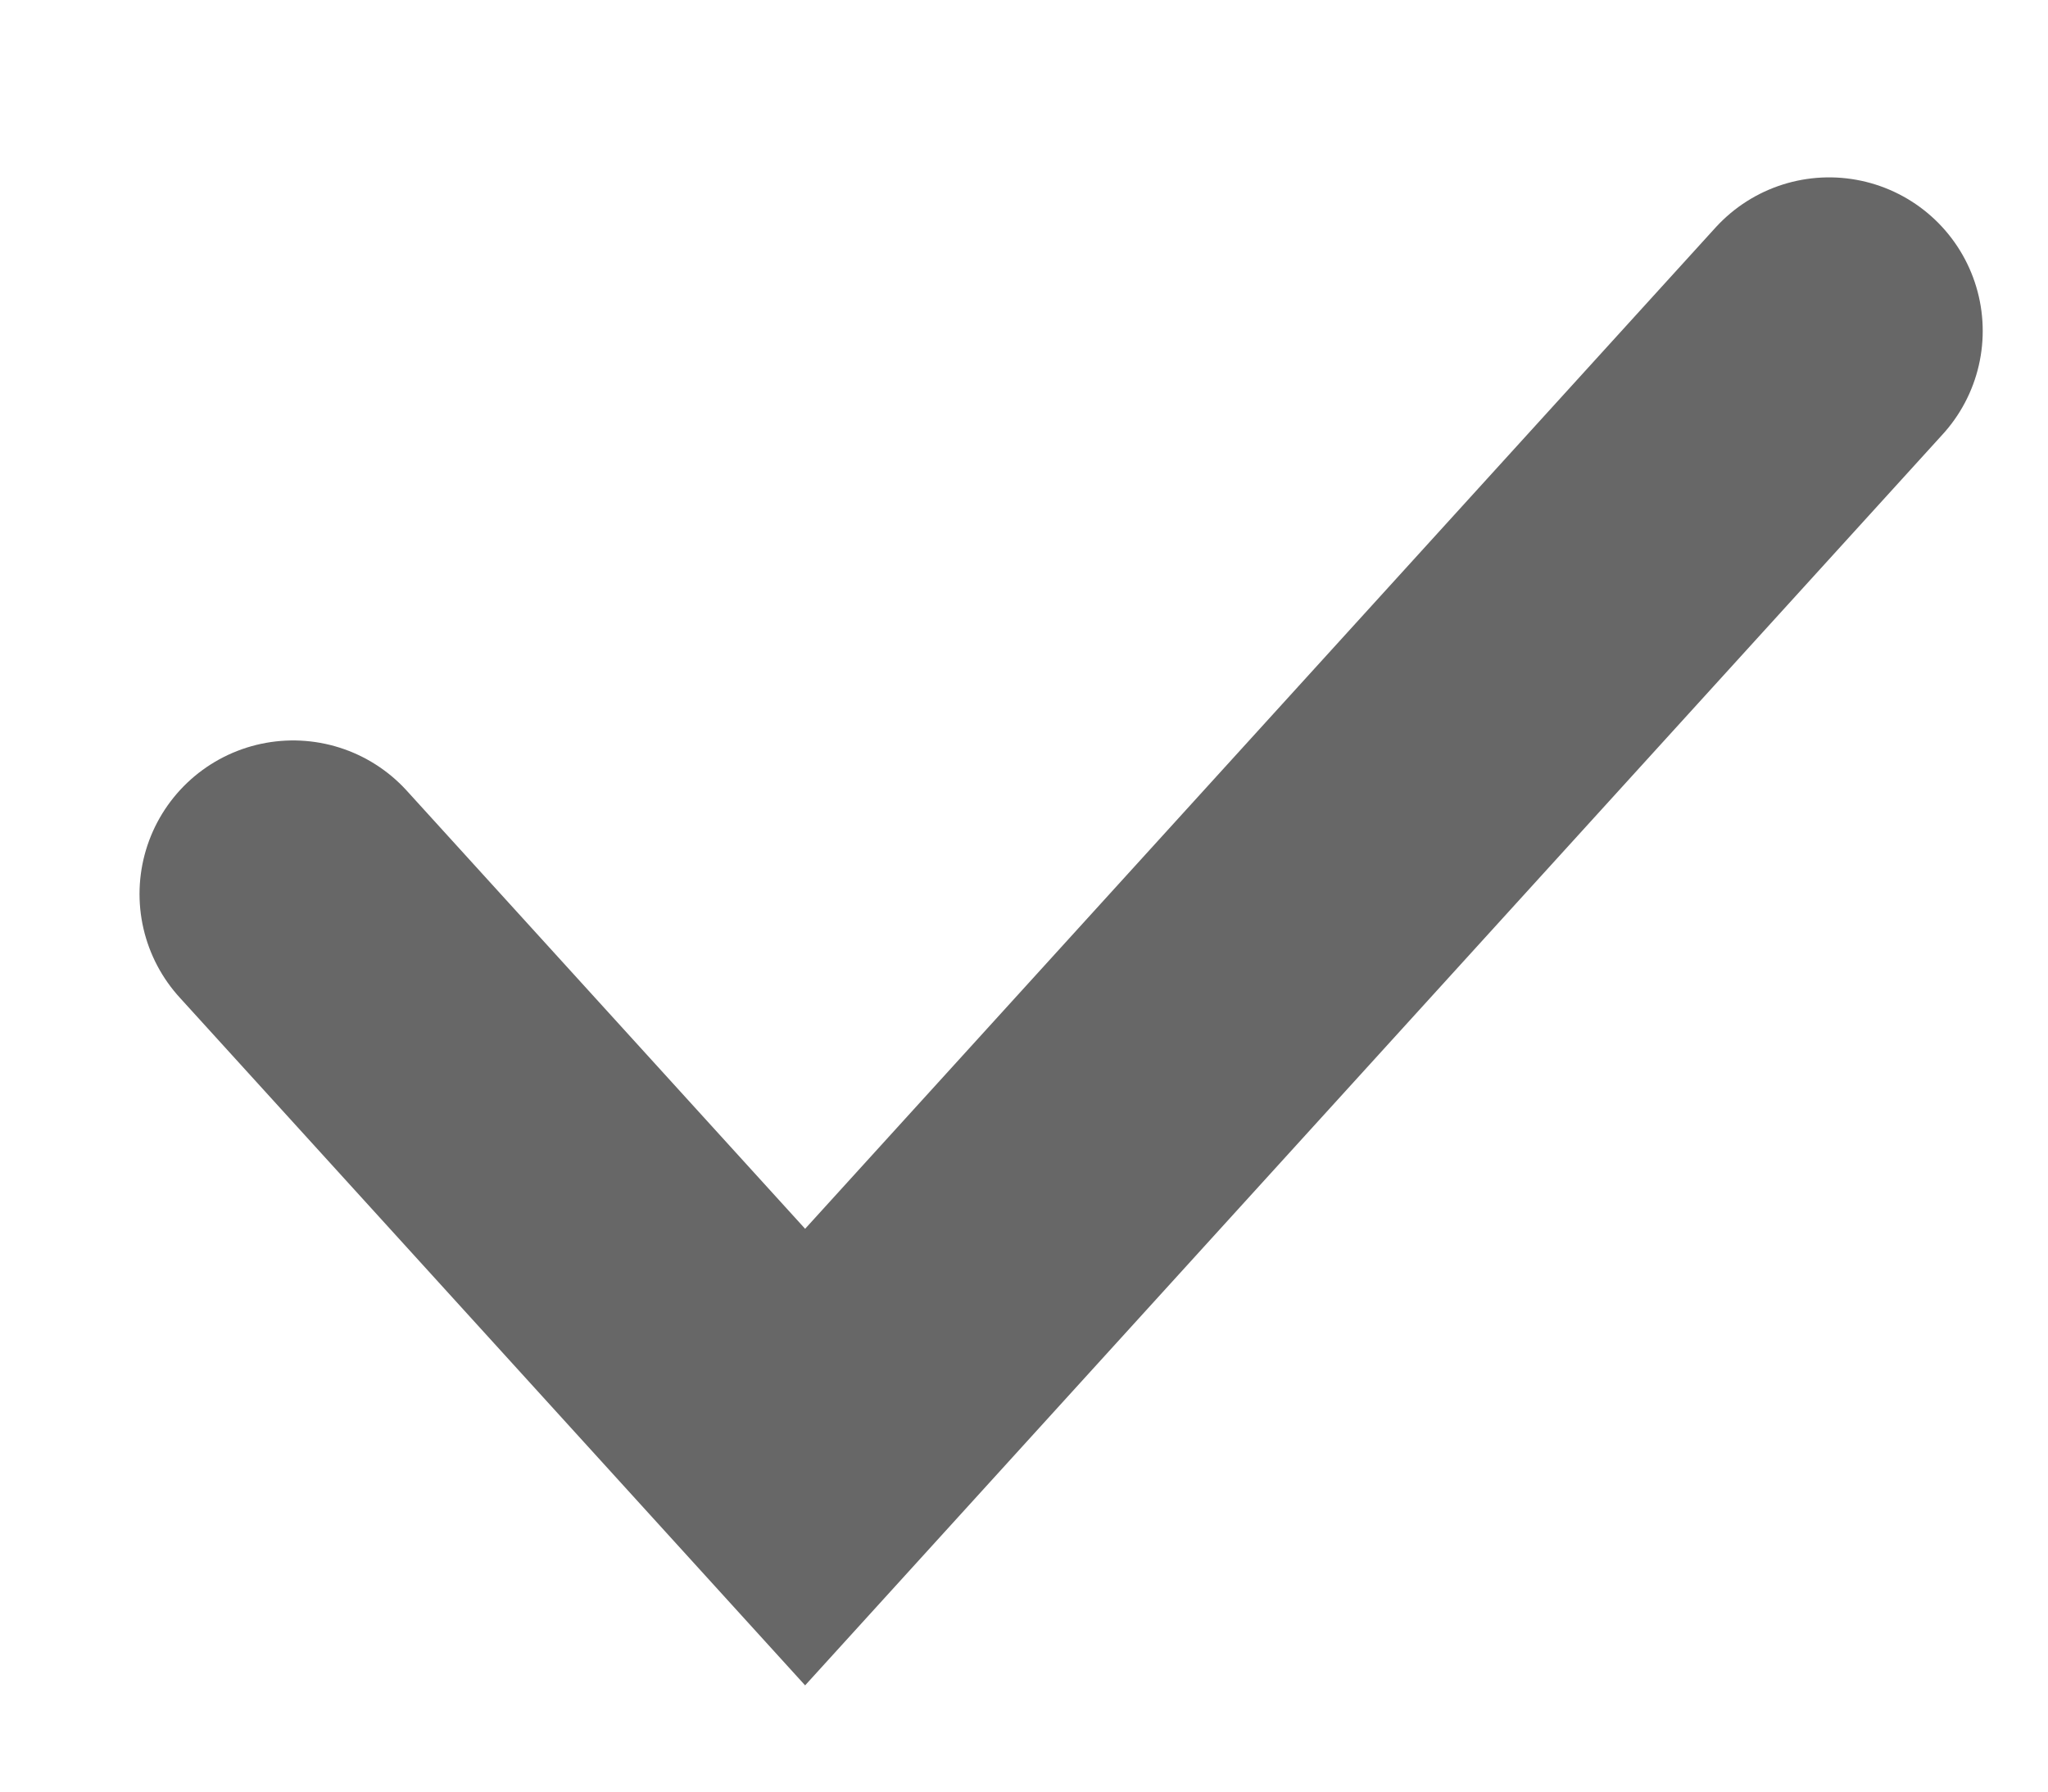 <svg width="8" height="7" viewBox="0 0 8 7" fill="none" xmlns="http://www.w3.org/2000/svg">
<path d="M7.145 1.293L3.145 5.693L1.145 3.493" stroke="#676767" stroke-width="1.2" stroke-linecap="round"/>
</svg>

